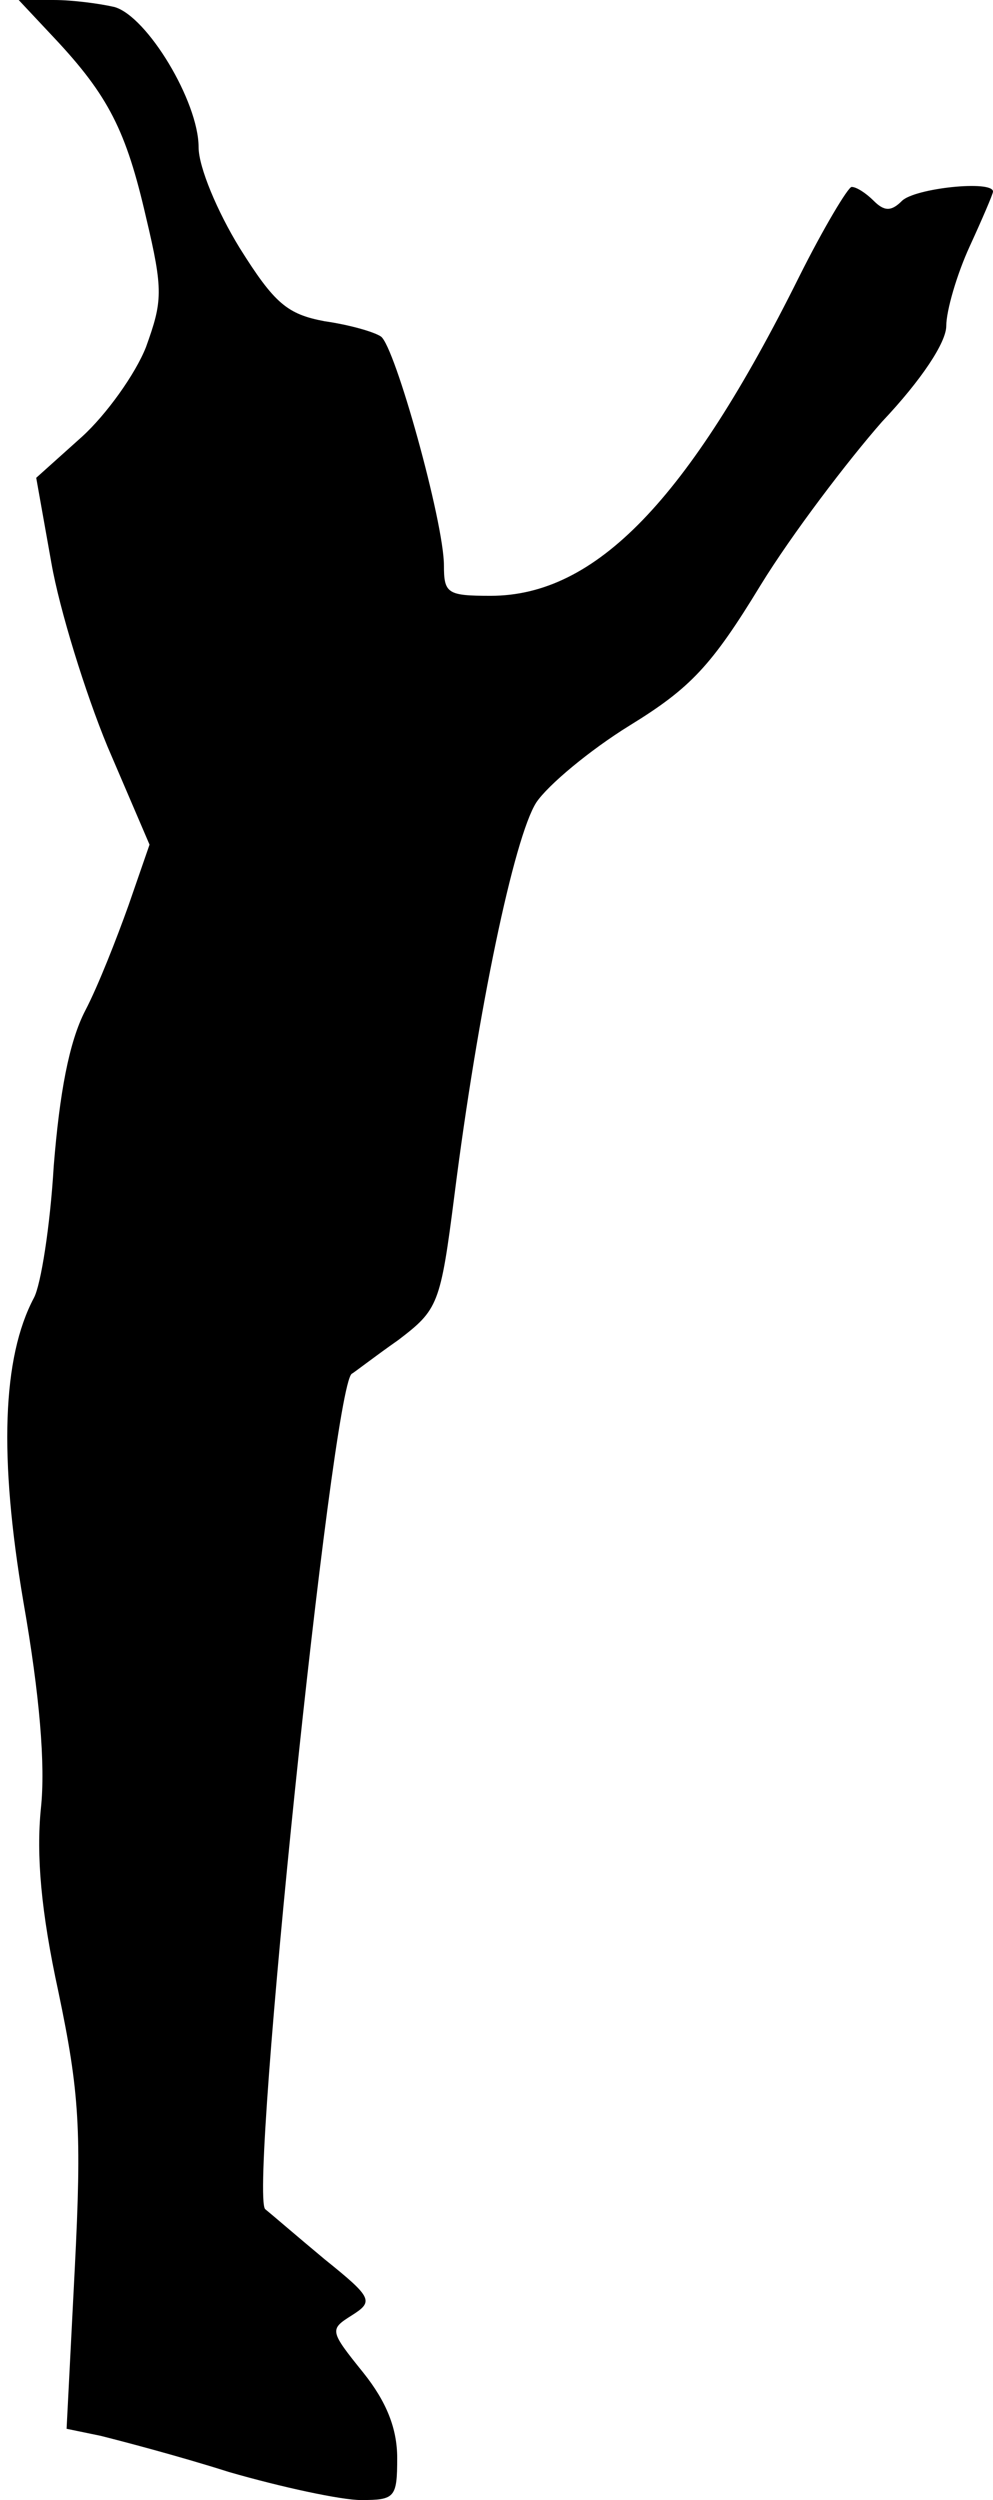 <?xml version="1.0" standalone="no"?>
<!DOCTYPE svg PUBLIC "-//W3C//DTD SVG 20010904//EN"
 "http://www.w3.org/TR/2001/REC-SVG-20010904/DTD/svg10.dtd">
<svg version="1.0" xmlns="http://www.w3.org/2000/svg"
 width="85pt" height="214pt" viewBox="0 0 85 214"
 preserveAspectRatio="xMidYMid meet">
<g transform="translate(0,214) scale(0.1,-0.1)"
fill="#000000" stroke="none">
<path fill="#000000" stroke="none" d="M46 2108 c47 -50 62 -80 79 -154 15
-63 14 -72 0 -111 -9 -23 -34 -58 -55 -77 l-39 -35 13 -73 c7 -40 29 -111 48
-157 l36 -84 -18 -52 c-10 -28 -26 -69 -37 -90 -14 -27 -22 -71 -27 -133 -3
-51 -11 -102 -17 -113 -27 -51 -30 -136 -9 -260 14 -80 19 -140 15 -177 -4
-40 0 -88 15 -157 18 -86 20 -119 14 -237 l-7 -137 29 -6 c16 -4 66 -17 110
-31 45 -13 96 -24 113 -24 29 0 31 2 31 36 0 25 -9 48 -29 73 -29 36 -29 37
-10 49 19 12 18 15 -23 48 -24 20 -46 39 -51 43 -14 14 57 701 74 715 2 1 20
15 40 29 34 26 36 30 48 124 20 158 51 306 70 336 10 15 46 45 80 66 52 32 70
51 112 120 27 44 75 107 104 140 34 36 55 68 55 82 0 13 9 44 20 68 11 24 20
45 20 47 0 10 -67 3 -78 -8 -9 -9 -15 -9 -24 0 -7 7 -15 12 -19 12 -3 0 -24
-35 -45 -77 -95 -191 -174 -273 -264 -273 -37 0 -40 2 -40 26 0 37 -42 188
-54 196 -6 4 -27 10 -48 13 -32 6 -43 15 -73 63 -19 31 -35 69 -35 86 0 39
-44 112 -72 120 -13 3 -36 6 -52 6 l-30 0 30 -32z"/>
</g>
</svg>
